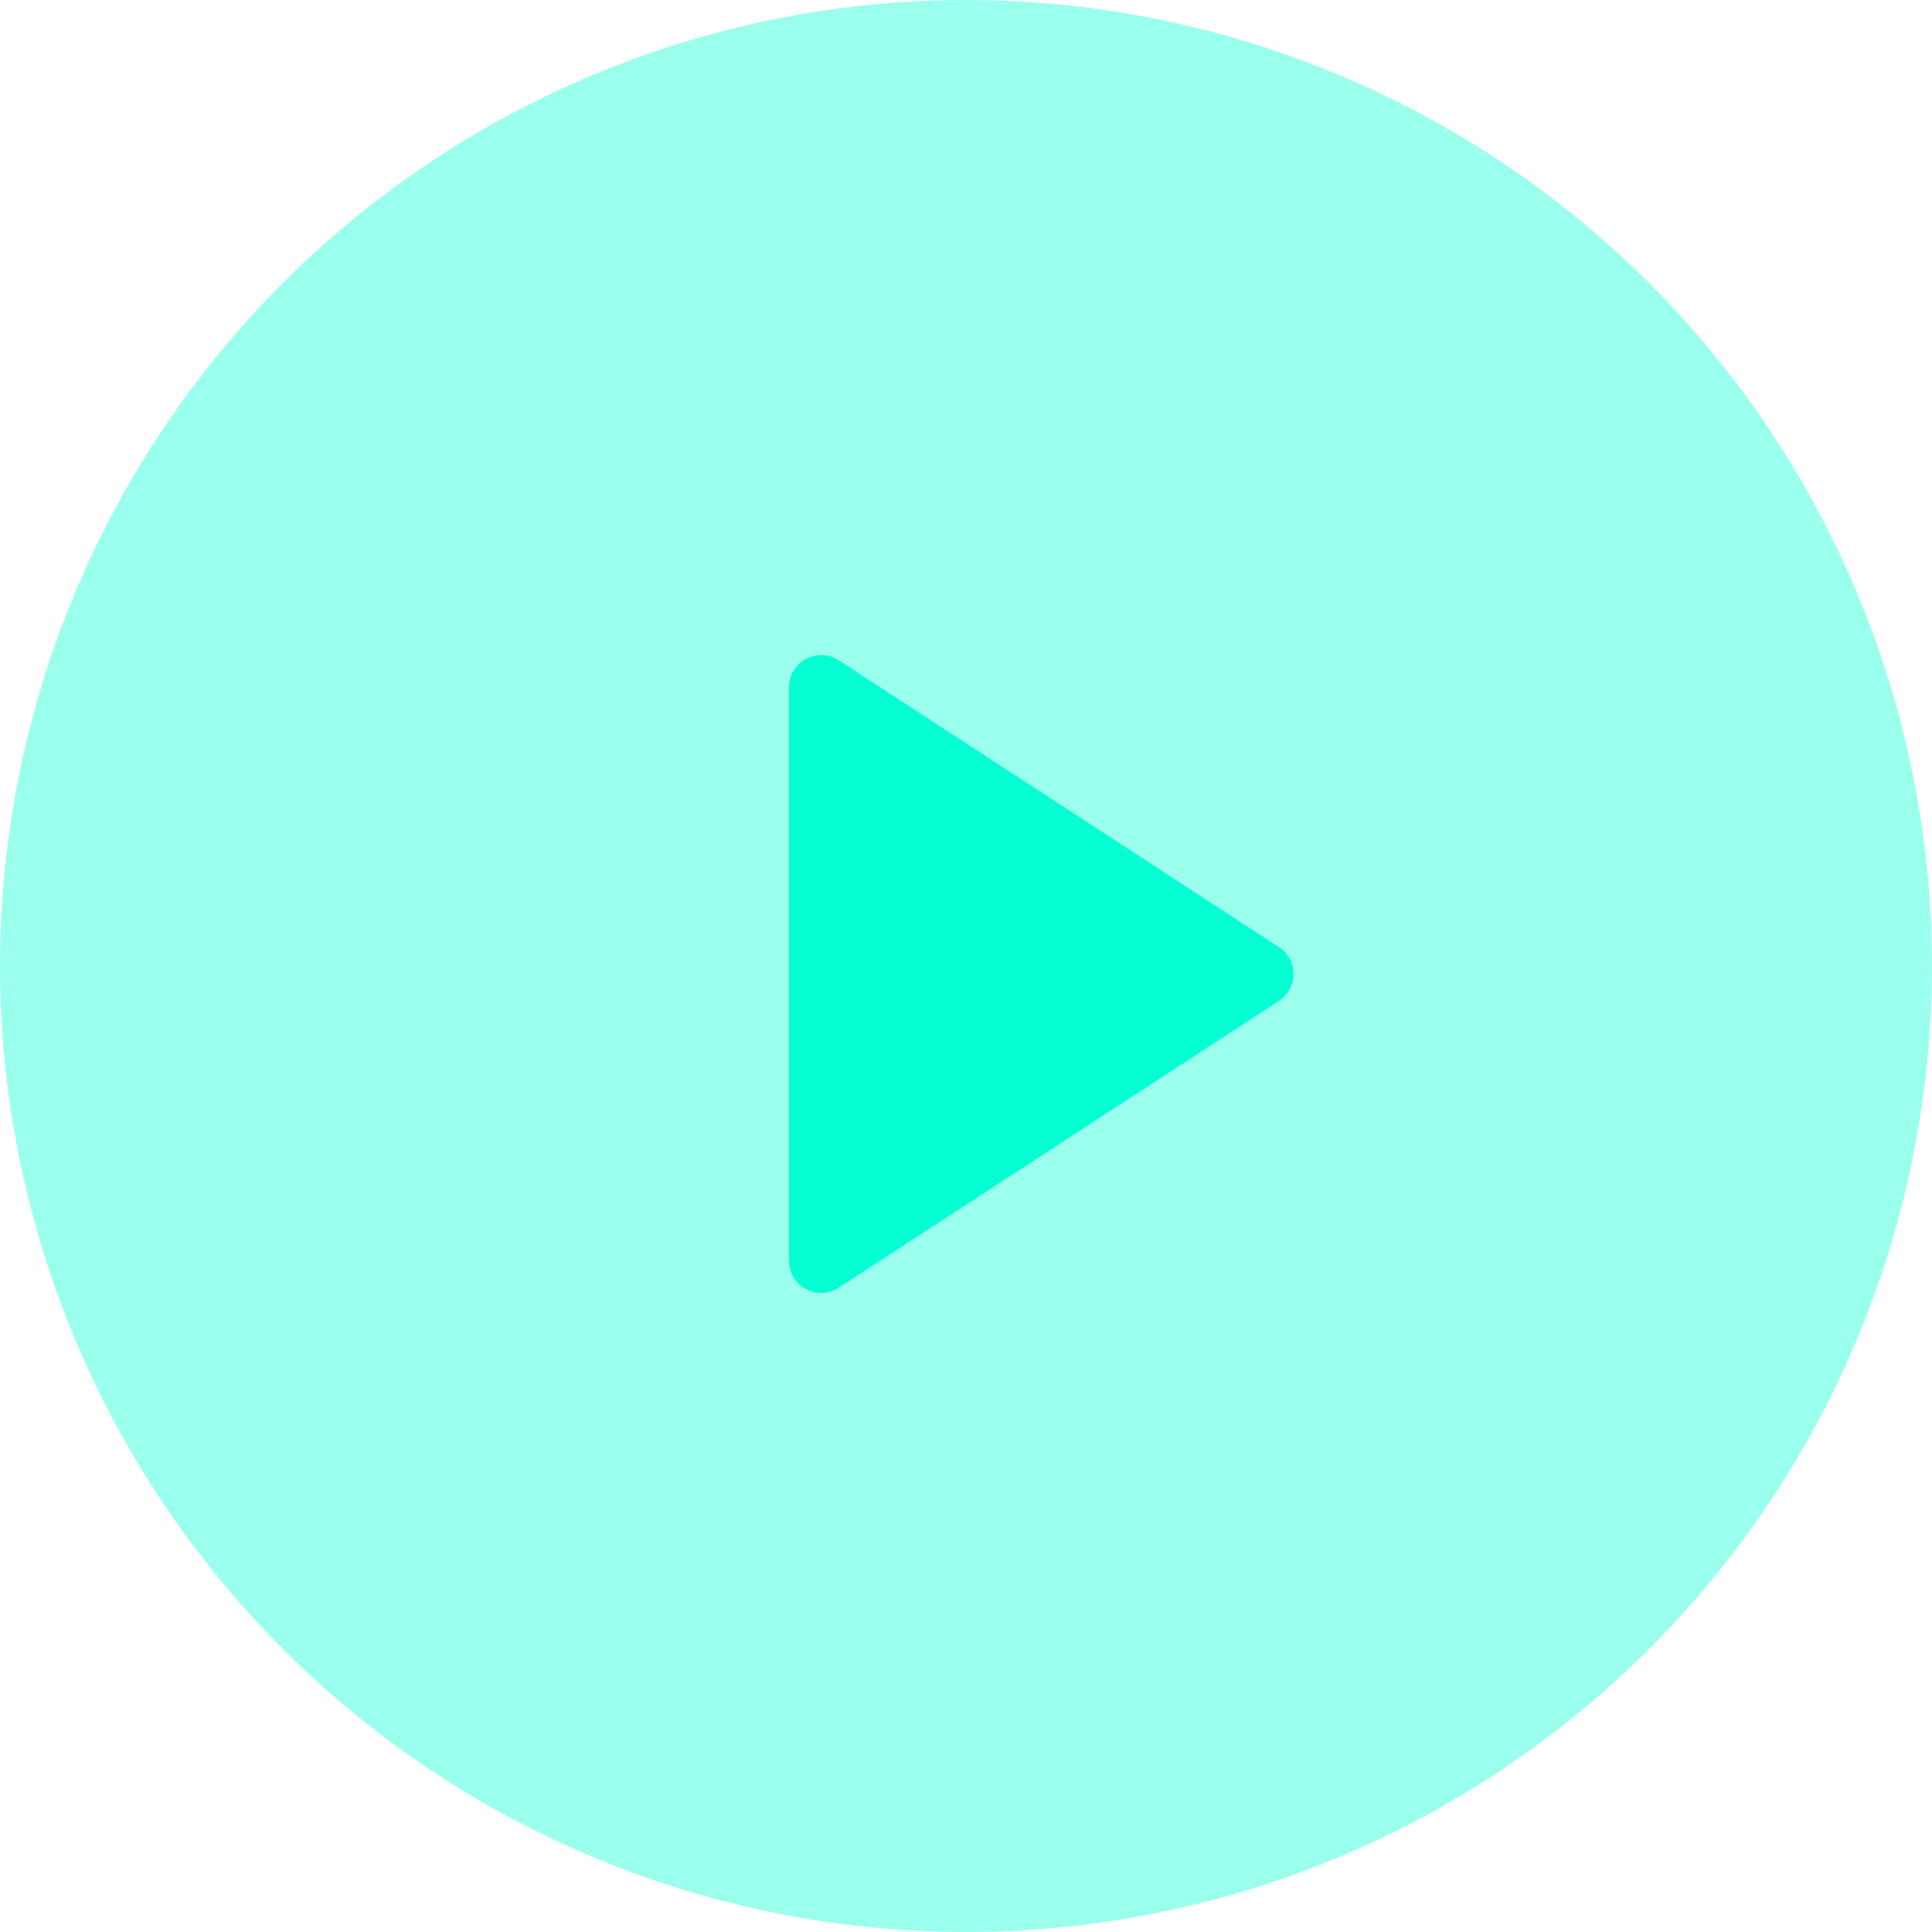 <svg width="64" height="64" viewBox="0 0 64 64" fill="none" xmlns="http://www.w3.org/2000/svg">
<circle opacity="0.4" cx="32" cy="32" r="32" fill="#06FFD2"/>
<g clip-path="url(#clip0_952_18881)">
<path fill-rule="evenodd" clip-rule="evenodd" d="M42.365 33.16L27.785 42.658C27.625 42.763 27.438 42.823 27.246 42.831C27.054 42.838 26.864 42.794 26.695 42.702C26.526 42.611 26.385 42.475 26.287 42.31C26.188 42.145 26.136 41.957 26.137 41.764V22.767C26.136 22.575 26.188 22.386 26.287 22.221C26.385 22.056 26.526 21.921 26.695 21.829C26.864 21.738 27.054 21.693 27.246 21.701C27.438 21.709 27.625 21.768 27.785 21.873L42.365 31.372C42.514 31.469 42.636 31.601 42.72 31.757C42.805 31.913 42.849 32.088 42.849 32.266C42.849 32.443 42.805 32.618 42.72 32.774C42.636 32.93 42.514 33.063 42.365 33.16Z" fill="#06FFD2"/>
</g>
<defs>
<clipPath id="clip0_952_18881">
<rect width="25.6" height="25.6" fill="white" transform="translate(19.203 19.199)"/>
</clipPath>
</defs>
</svg>
